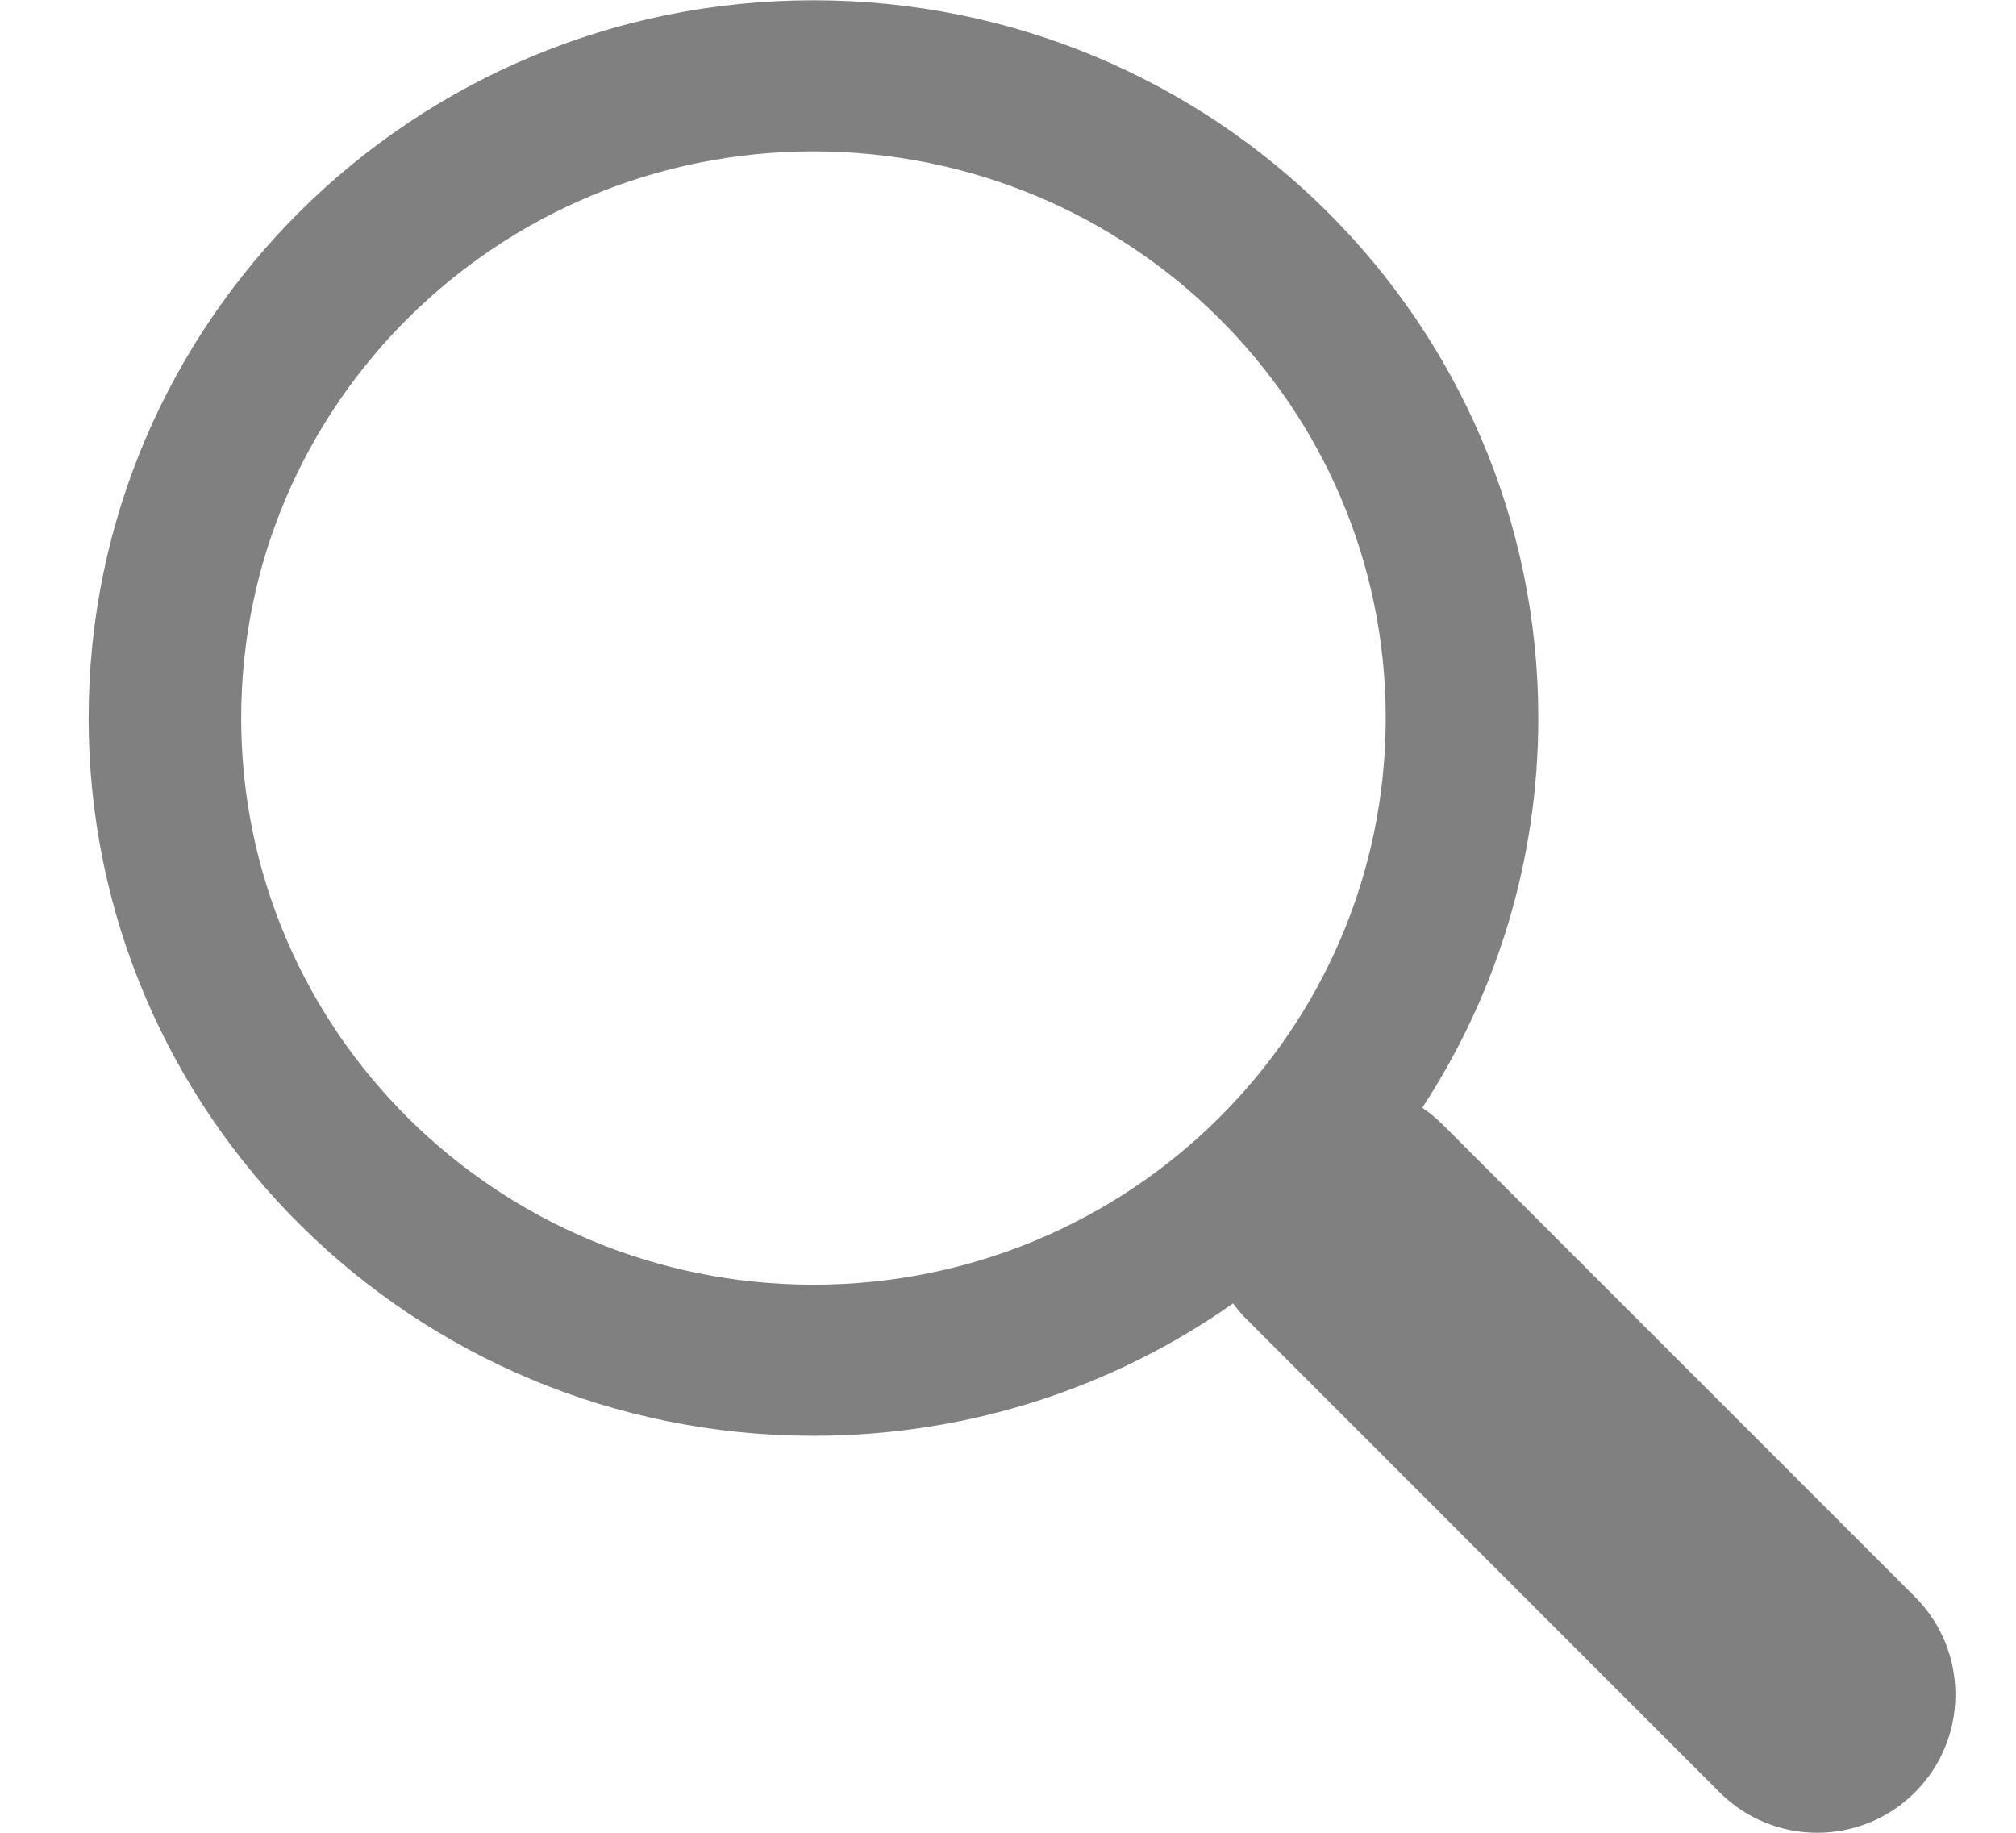 <svg width="22" height="20" viewBox="0 0 22 20" fill="none" xmlns="http://www.w3.org/2000/svg">
<path fill-rule="evenodd" clip-rule="evenodd" d="M8.877 15.668C4.508 15.668 0.967 12.161 0.967 7.836C0.967 3.51 4.508 0.003 8.877 0.003C13.246 0.003 16.787 3.51 16.787 7.836C16.787 9.403 16.322 10.864 15.521 12.088C15.599 12.141 15.673 12.202 15.743 12.271L20.898 17.426C21.486 18.015 21.486 18.97 20.898 19.558C20.309 20.147 19.354 20.147 18.765 19.558L13.611 14.403C13.553 14.347 13.502 14.286 13.456 14.223C12.164 15.133 10.584 15.668 8.877 15.668ZM8.877 14.019C12.326 14.019 15.122 11.251 15.122 7.836C15.122 4.421 12.326 1.652 8.877 1.652C5.428 1.652 2.632 4.421 2.632 7.836C2.632 11.251 5.428 14.019 8.877 14.019Z" fill="#808080"/>
</svg>
